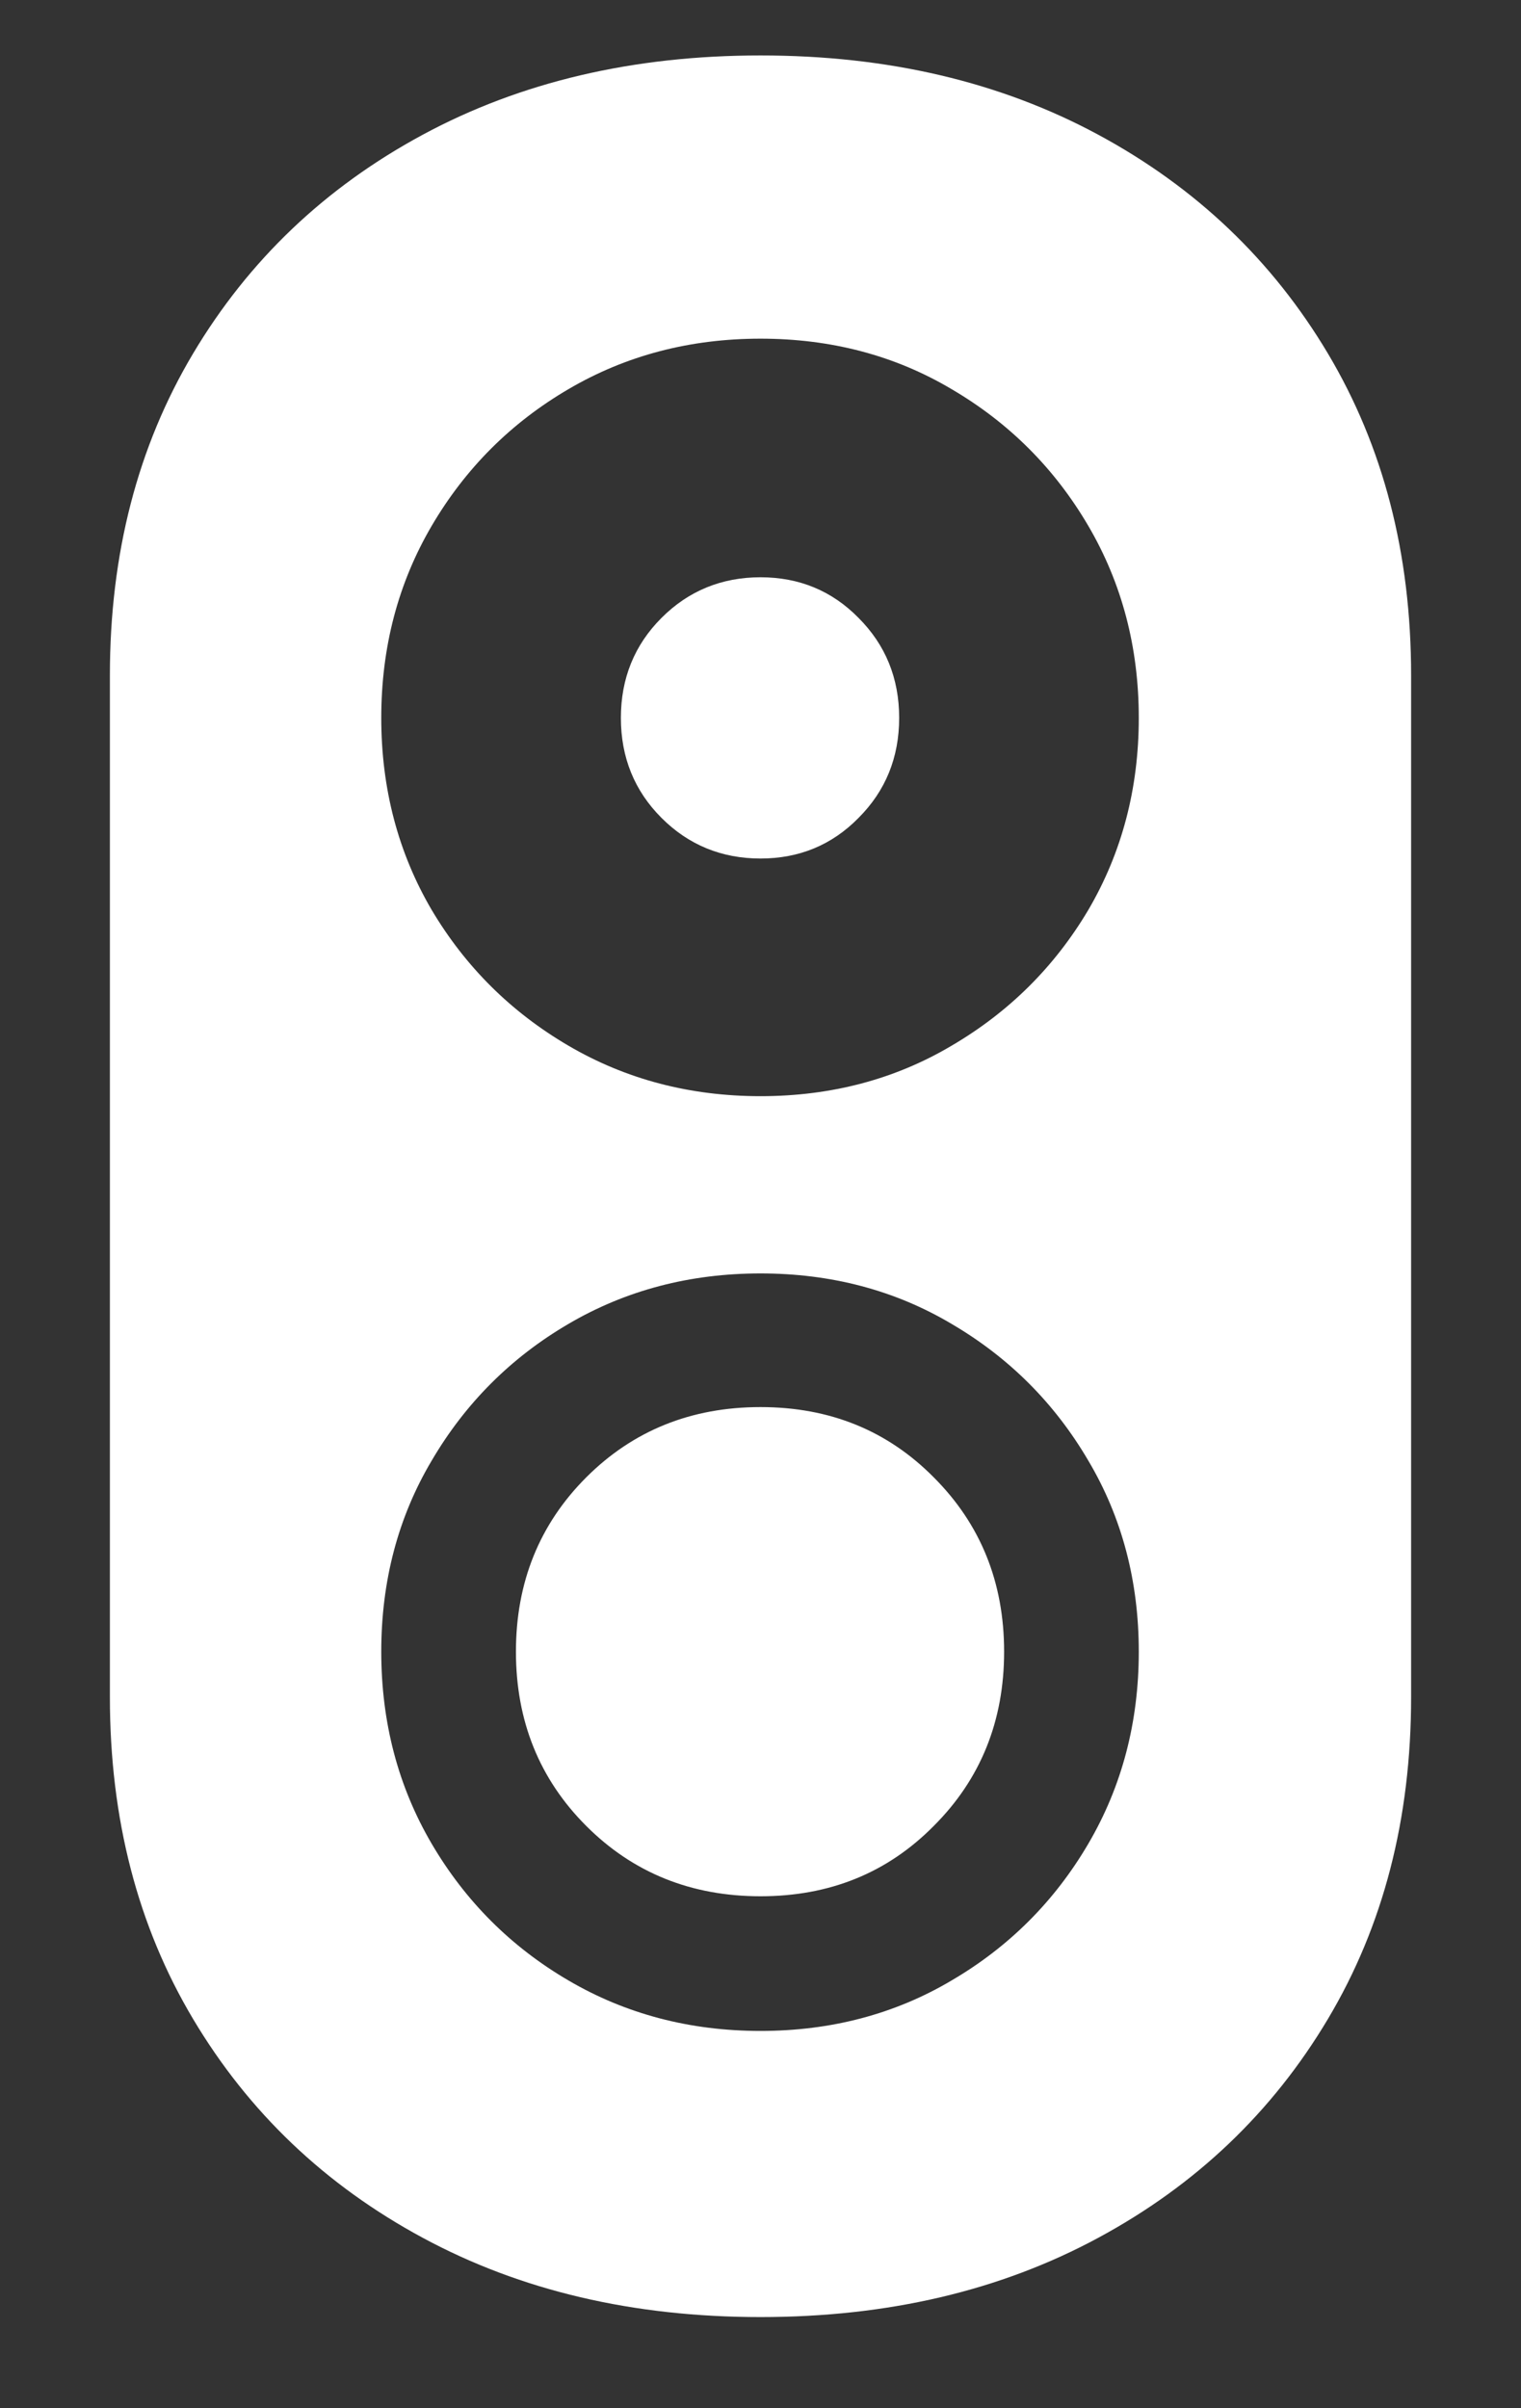 <?xml version="1.0" encoding="UTF-8"?>
<svg xmlns="http://www.w3.org/2000/svg" xmlns:xlink="http://www.w3.org/1999/xlink" width="24" height="38" viewBox="0 0 24 38" version="1.1">
<rect x="0" y="0" width="24" height="38" fill="#333333" stroke="none"/>
<g id="surface1">
<path style=" stroke:none;fill-rule:nonzero;fill:rgb(100%,100%,100%);fill-opacity:1;" d="M 12 36.562 C 14.012 36.562 15.785 36.145 17.328 35.312 C 18.871 34.48 20.078 33.328 20.953 31.859 C 21.828 30.391 22.266 28.699 22.266 26.781 L 22.266 10.656 C 22.266 8.738 21.828 7.047 20.953 5.578 C 20.078 4.109 18.871 2.957 17.328 2.125 C 15.785 1.293 14.012 0.875 12 0.875 C 9.988 0.875 8.215 1.293 6.672 2.125 C 5.129 2.957 3.922 4.109 3.047 5.578 C 2.172 7.047 1.734 8.738 1.734 10.656 L 1.734 26.781 C 1.734 28.699 2.172 30.391 3.047 31.859 C 3.922 33.328 5.129 34.48 6.672 35.312 C 8.215 36.145 9.988 36.562 12 36.562 Z M 12 17.297 C 10.887 17.297 9.875 17.031 8.969 16.5 C 8.062 15.969 7.344 15.254 6.812 14.359 C 6.281 13.453 6.016 12.441 6.016 11.328 C 6.016 10.215 6.281 9.203 6.812 8.297 C 7.344 7.391 8.062 6.672 8.969 6.141 C 9.875 5.609 10.887 5.344 12 5.344 C 13.113 5.344 14.121 5.609 15.016 6.141 C 15.922 6.672 16.641 7.391 17.172 8.297 C 17.703 9.203 17.969 10.215 17.969 11.328 C 17.969 12.441 17.703 13.453 17.172 14.359 C 16.641 15.254 15.922 15.969 15.016 16.5 C 14.121 17.031 13.113 17.297 12 17.297 Z M 12 32.047 C 10.887 32.047 9.875 31.781 8.969 31.25 C 8.062 30.719 7.344 30 6.812 29.094 C 6.281 28.188 6.016 27.176 6.016 26.062 C 6.016 24.949 6.281 23.941 6.812 23.047 C 7.344 22.141 8.062 21.422 8.969 20.891 C 9.875 20.359 10.887 20.094 12 20.094 C 13.113 20.094 14.121 20.359 15.016 20.891 C 15.922 21.422 16.641 22.141 17.172 23.047 C 17.703 23.941 17.969 24.949 17.969 26.062 C 17.969 27.176 17.703 28.188 17.172 29.094 C 16.641 30 15.922 30.719 15.016 31.25 C 14.121 31.781 13.113 32.047 12 32.047 Z M 12 13.547 C 12.613 13.547 13.129 13.332 13.547 12.906 C 13.973 12.48 14.188 11.953 14.188 11.328 C 14.188 10.703 13.973 10.176 13.547 9.75 C 13.129 9.324 12.613 9.109 12 9.109 C 11.387 9.109 10.863 9.324 10.438 9.75 C 10.012 10.176 9.797 10.703 9.797 11.328 C 9.797 11.953 10.012 12.48 10.438 12.906 C 10.863 13.332 11.387 13.547 12 13.547 Z M 12 29.922 C 13.094 29.922 14.004 29.551 14.734 28.812 C 15.473 28.074 15.844 27.156 15.844 26.062 C 15.844 24.969 15.473 24.051 14.734 23.312 C 14.004 22.574 13.094 22.203 12 22.203 C 10.906 22.203 9.988 22.574 9.25 23.312 C 8.512 24.051 8.141 24.969 8.141 26.062 C 8.141 27.156 8.512 28.074 9.25 28.812 C 9.988 29.551 10.906 29.922 12 29.922 Z M 12 29.922 "/>
</g>
</svg>
